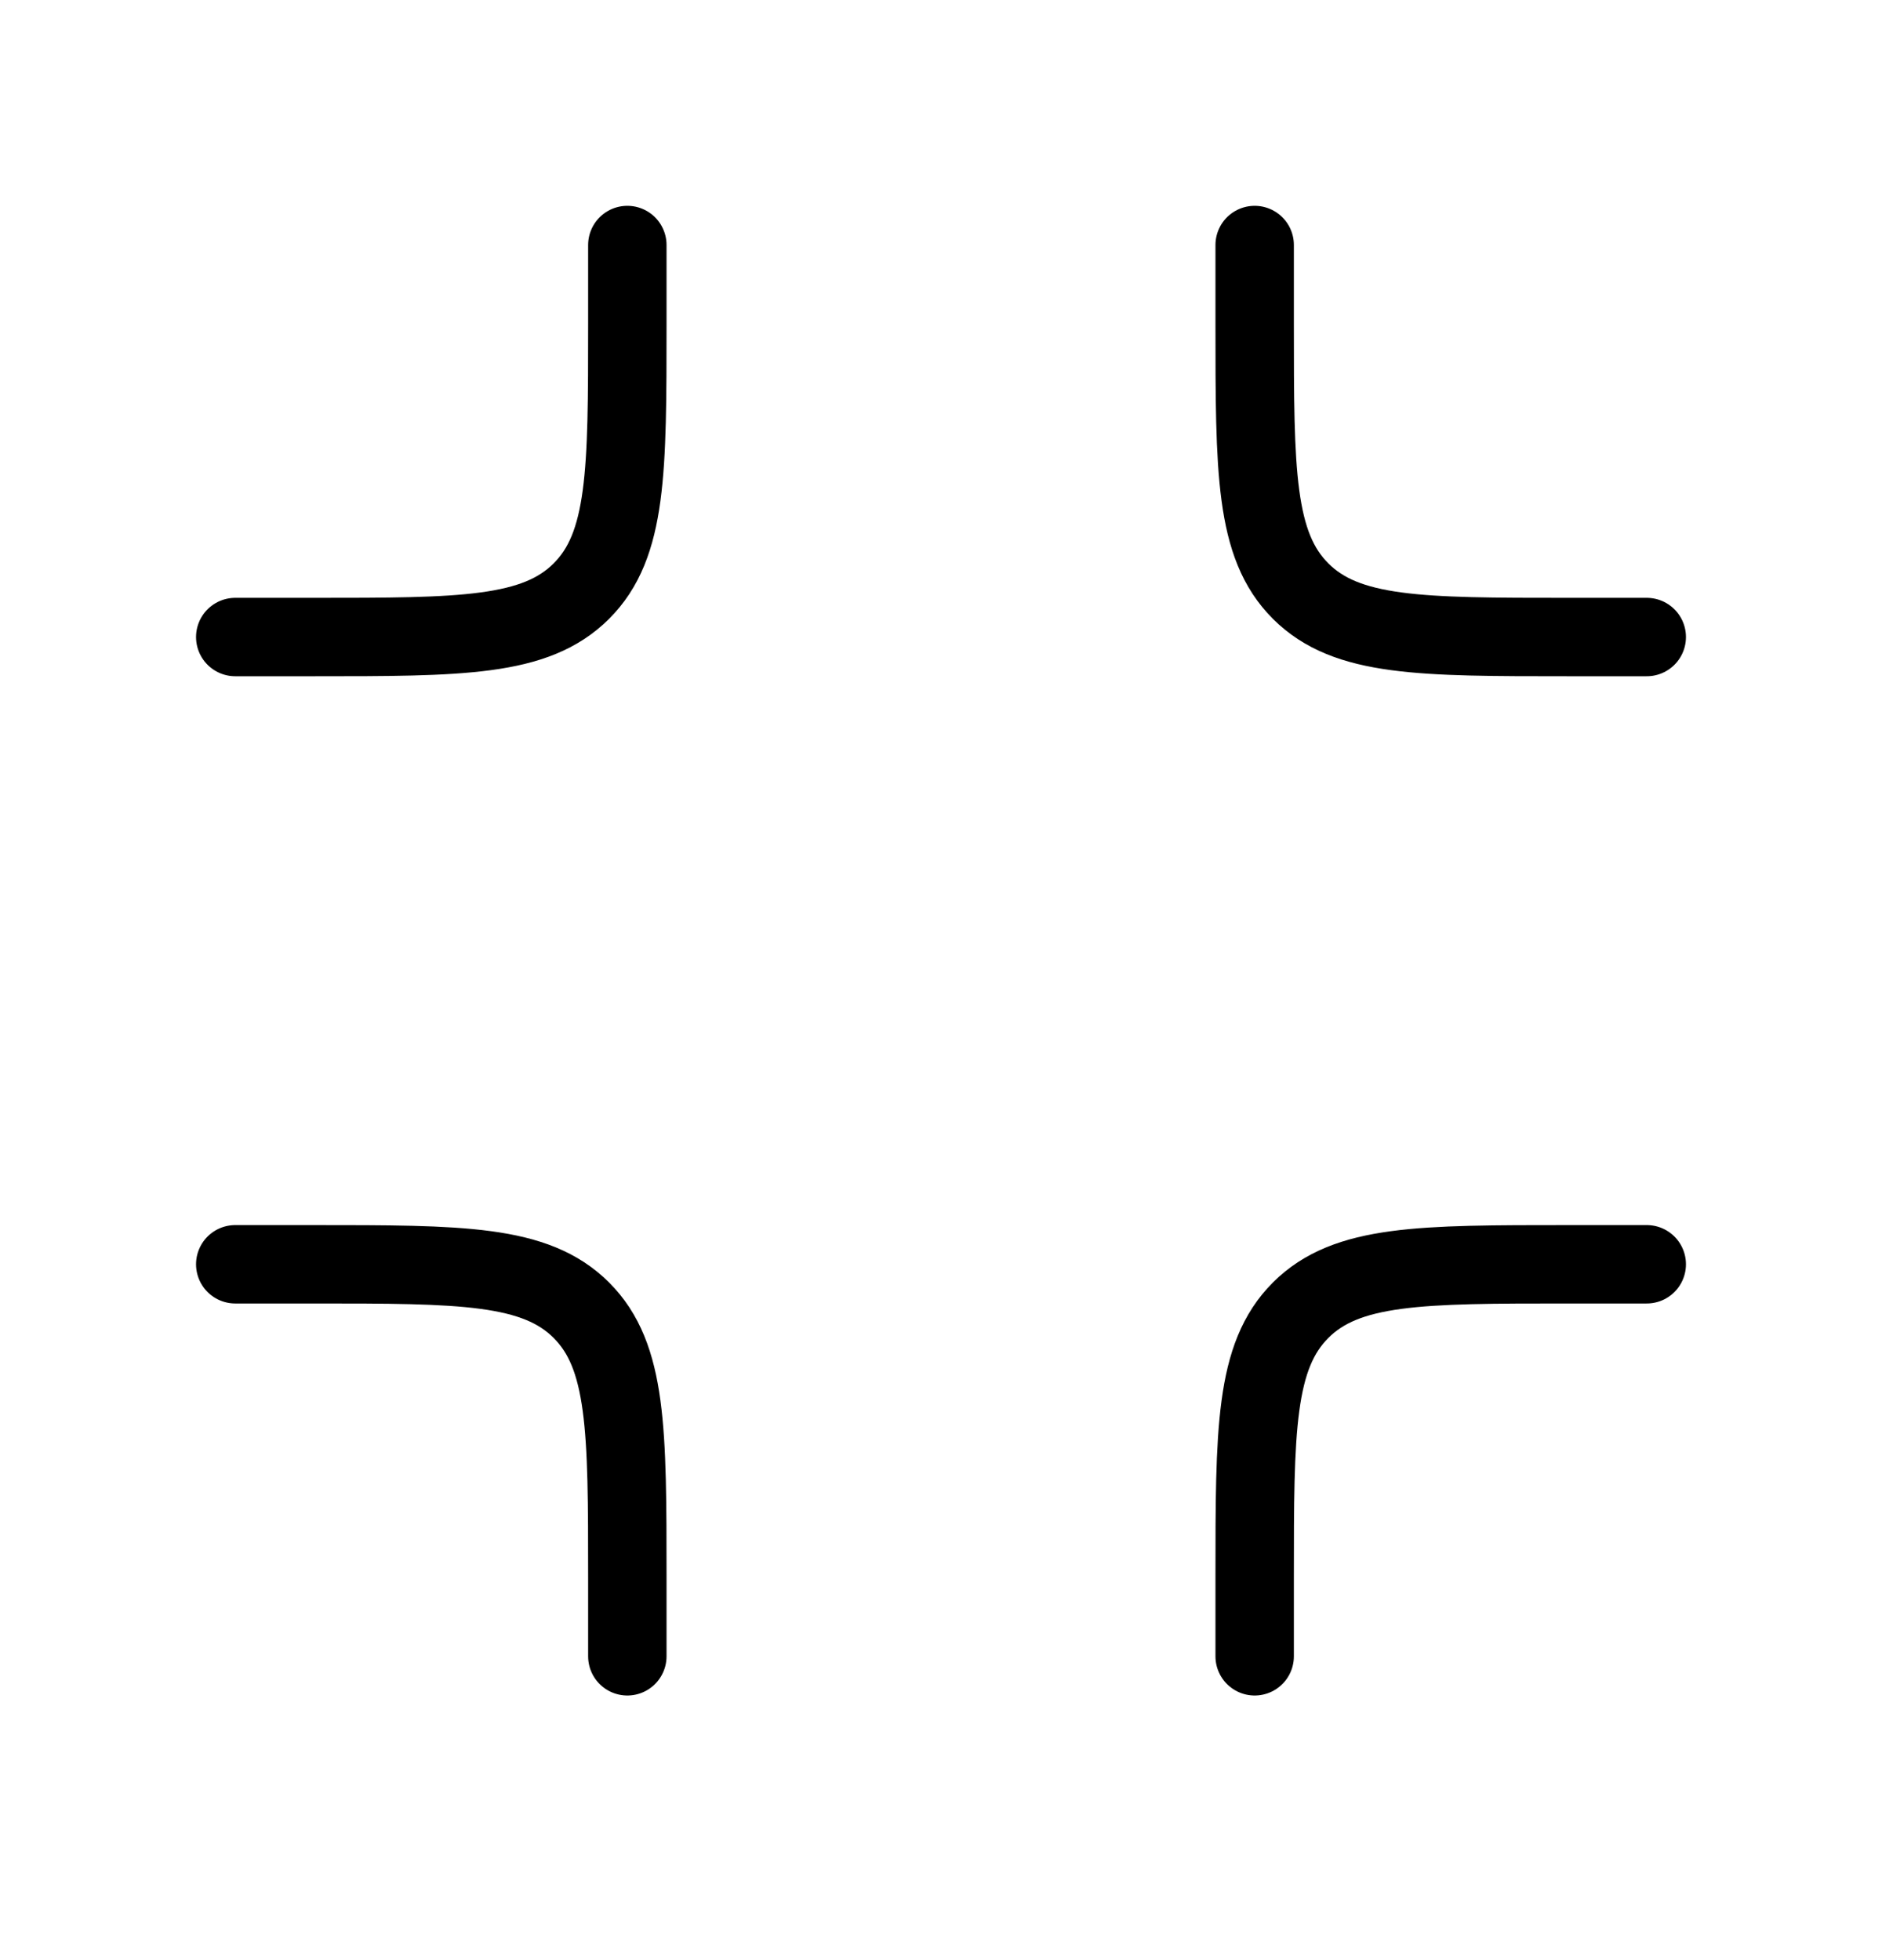 <svg width="24" height="25" viewBox="0 0 24 25" fill="none" xmlns="http://www.w3.org/2000/svg">
<path d="M8 3.125V4.125C8 6.011 8 6.954 7.414 7.539C6.828 8.125 5.886 8.125 4 8.125H3" stroke="currentColor" stroke-linecap="round" stroke-linejoin="round"/>
<path d="M16 3.125V4.125C16 6.011 16 6.954 16.586 7.539C17.172 8.125 18.114 8.125 20 8.125H21" stroke="currentColor" stroke-linecap="round" stroke-linejoin="round"/>
<path d="M8 21.125V20.125C8 18.24 8 17.297 7.414 16.711C6.828 16.125 5.886 16.125 4 16.125H3" stroke="currentColor" stroke-linecap="round" stroke-linejoin="round"/>
<path d="M16 21.125V20.125C16 18.24 16 17.297 16.586 16.711C17.172 16.125 18.114 16.125 20 16.125H21" stroke="currentColor" stroke-linecap="round" stroke-linejoin="round"/>
</svg>
